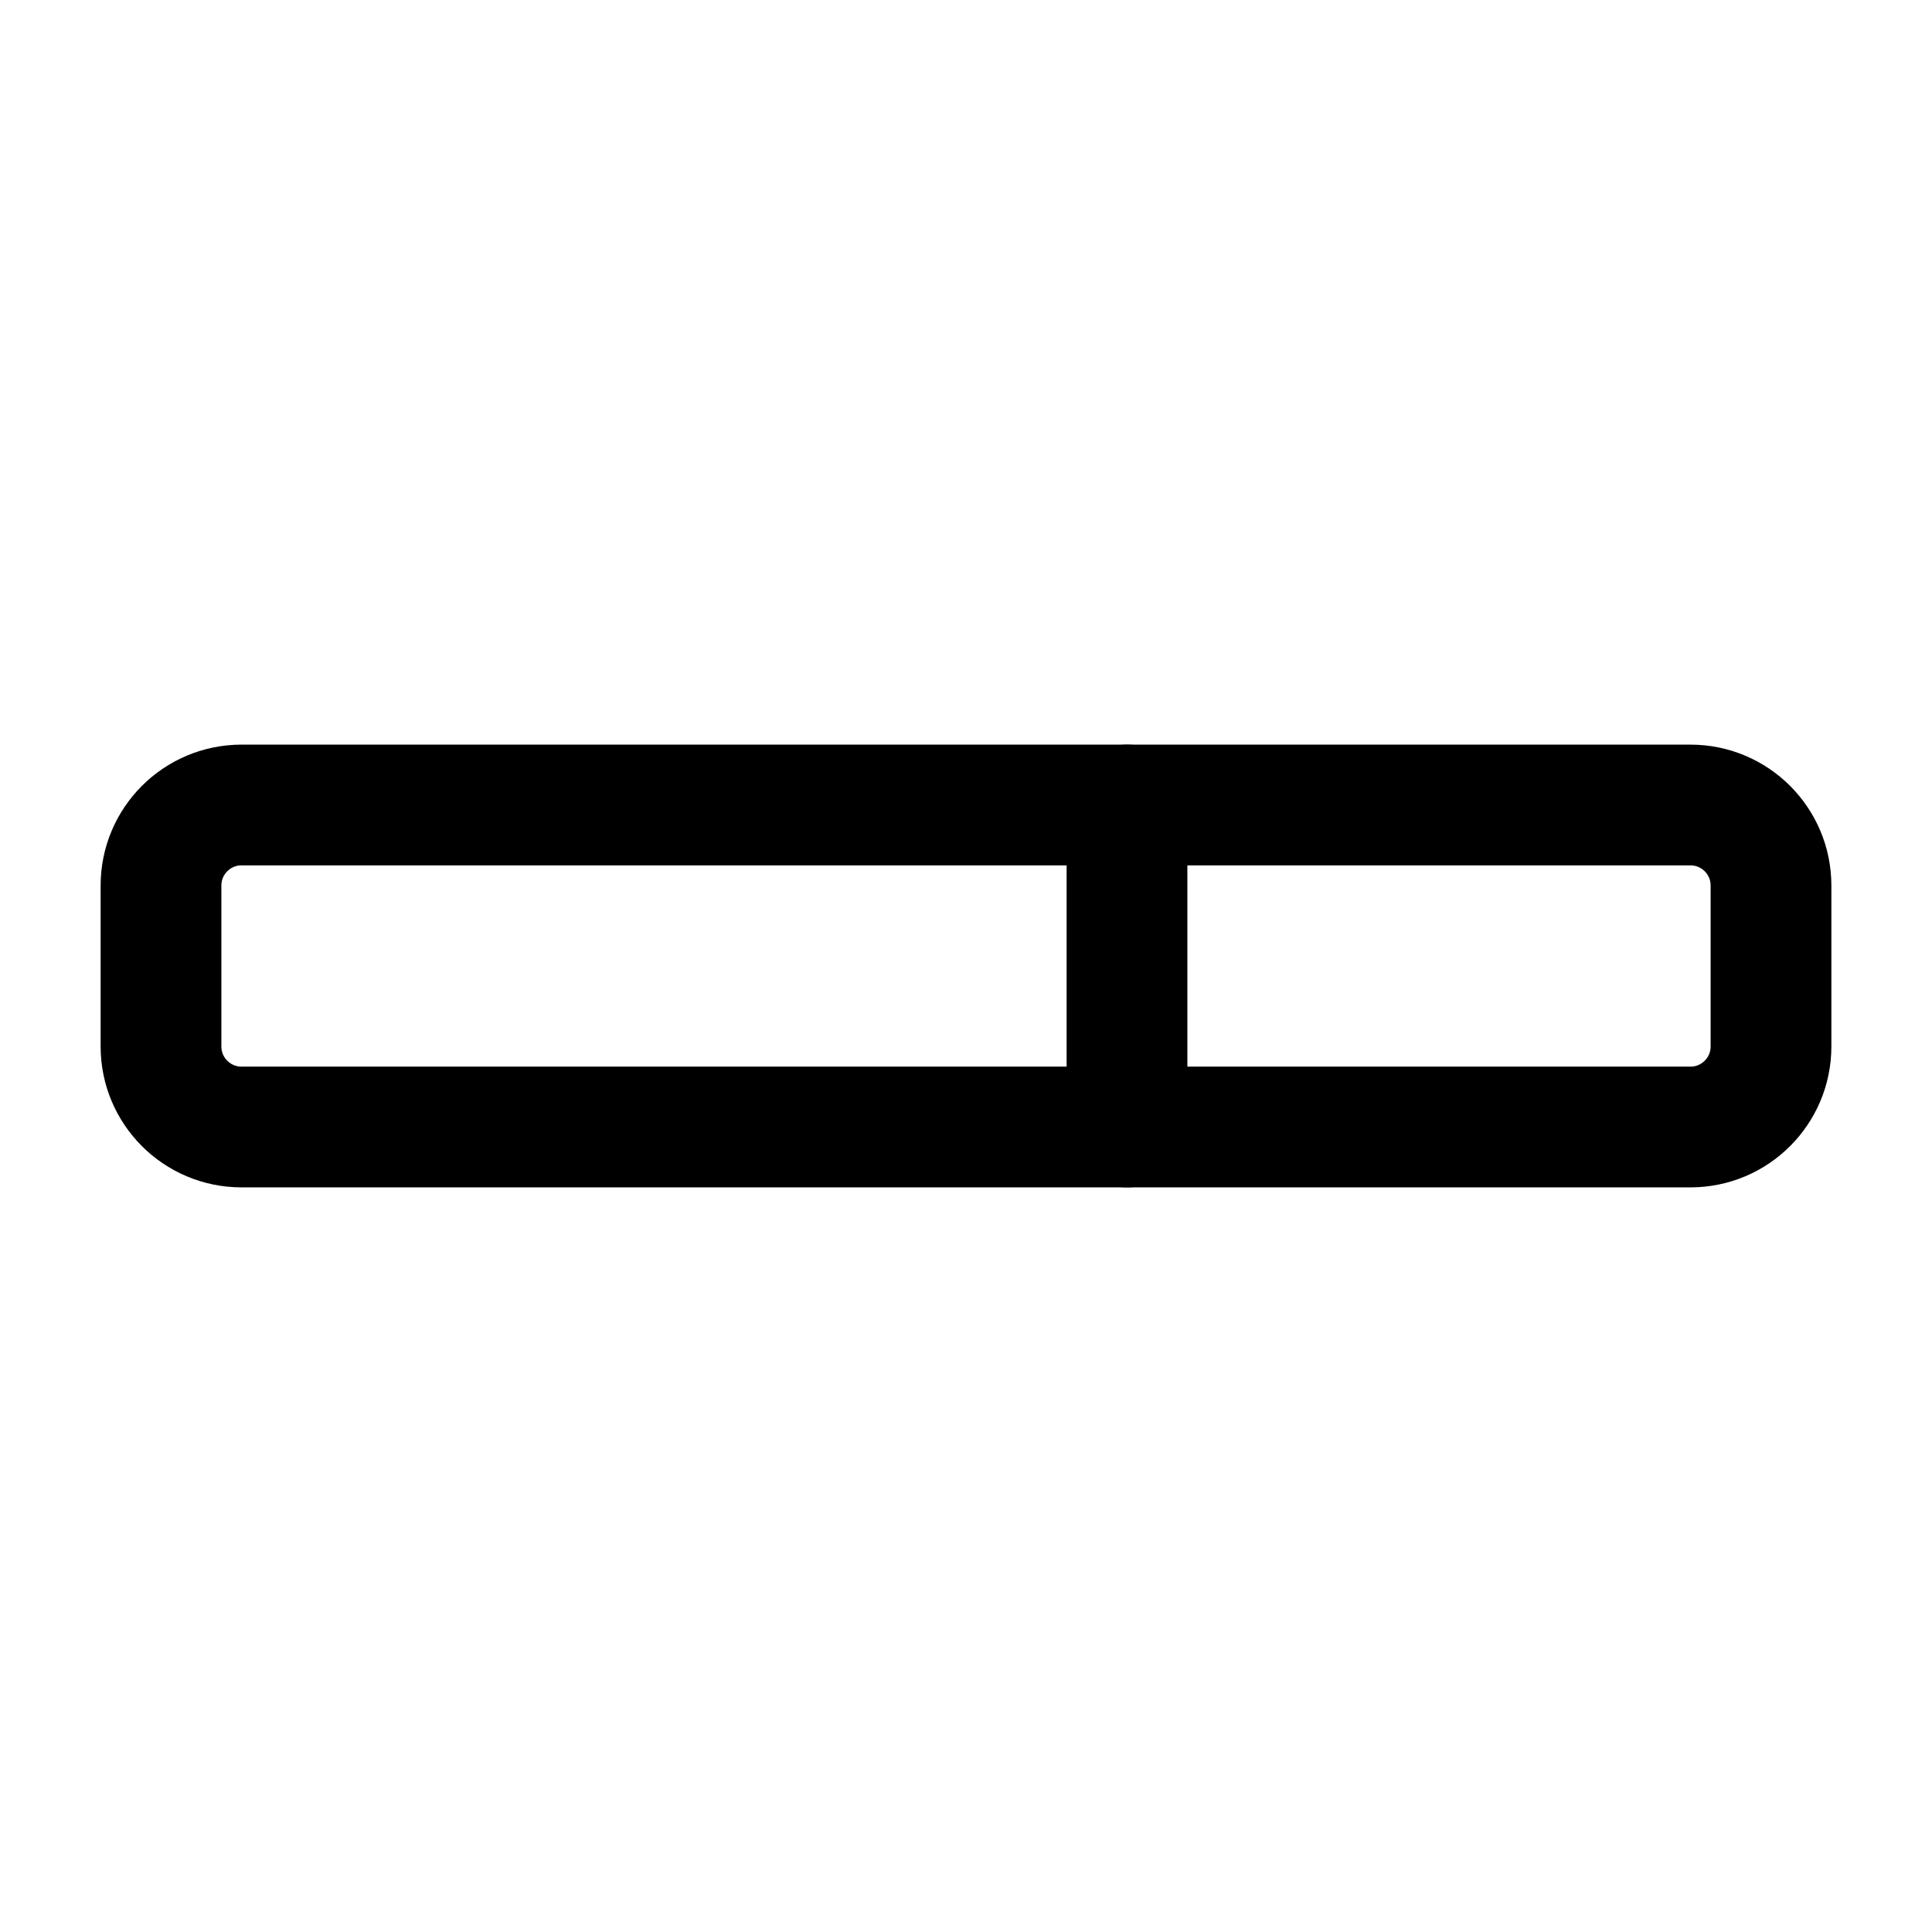 <svg width="24" height="24" viewBox="0 0 24 24" fill="none" xmlns="http://www.w3.org/2000/svg">
    <path d="M3 10H21C21.552 10 22 10.448 22 11V13C22 13.552 21.552 14 21 14H3C2.448 14 2 13.552 2 13V11C2 10.448 2.448 10 3 10Z" stroke="currentColor" stroke-width="1.5" stroke-linecap="round" stroke-linejoin="round"/>
    <path d="M14 14V10" stroke="currentColor" stroke-width="1.5" stroke-linecap="round" stroke-linejoin="round"/>
</svg>

